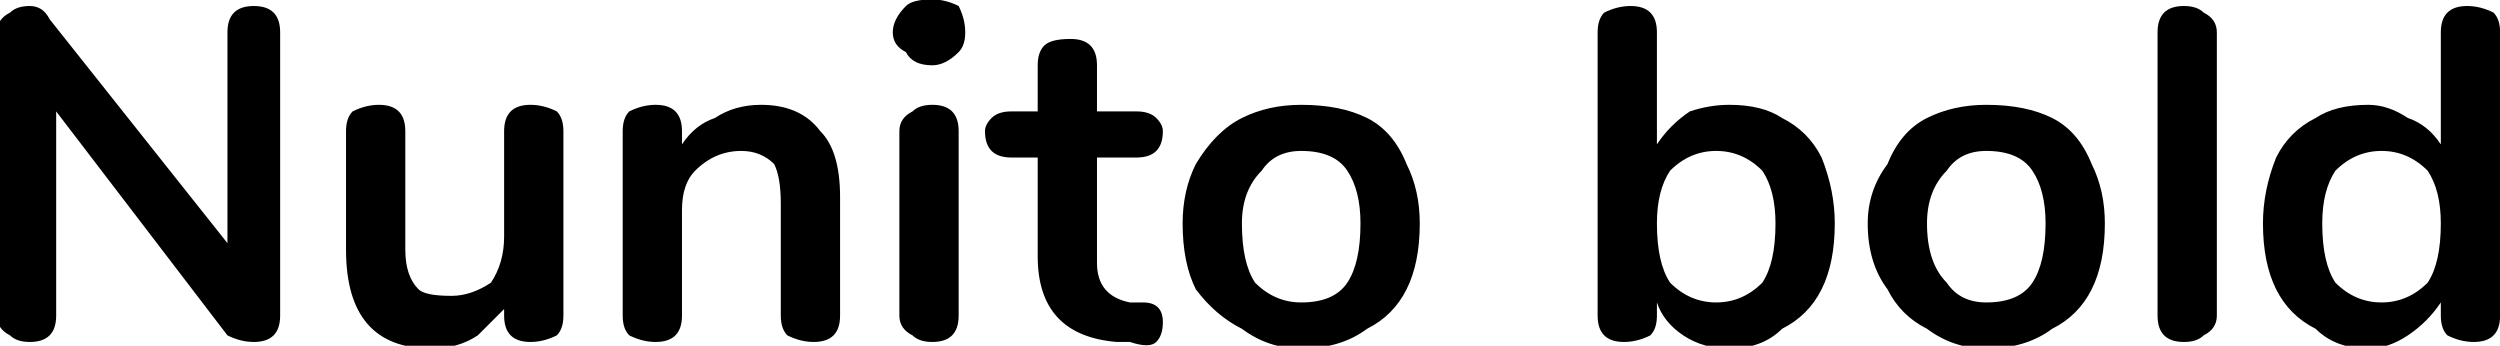 <svg xmlns="http://www.w3.org/2000/svg" viewBox="5.472 48.088 379.512 52.488"><path d="M44 49Q46 49 47 50Q48 51 48 53L48 53L48 96Q48 98 47 99Q46 100 44 100L44 100Q42 100 40 99L40 99L14 65L14 96Q14 98 13 99Q12 100 10 100L10 100Q8 100 7 99Q5 98 5 96L5 96L5 53Q5 51 7 50Q8 49 10 49L10 49Q12 49 13 51L13 51L40 85L40 53Q40 51 41 50Q42 49 44 49L44 49ZM86 64Q88 64 90 65Q91 66 91 68L91 68L91 96Q91 98 90 99Q88 100 86 100L86 100Q84 100 83 99Q82 98 82 96L82 96L82 95Q80 97 78 99Q75 101 71 101L71 101Q58 101 58 86L58 86L58 68Q58 66 59 65Q61 64 63 64L63 64Q65 64 66 65Q67 66 67 68L67 68L67 86Q67 90 69 92Q70 93 74 93L74 93Q77 93 80 91Q82 88 82 84L82 84L82 68Q82 66 83 65Q84 64 86 64L86 64ZM121 64Q127 64 130 68Q133 71 133 78L133 78L133 96Q133 98 132 99Q131 100 129 100L129 100Q127 100 125 99Q124 98 124 96L124 96L124 79Q124 75 123 73Q121 71 118 71L118 71Q114 71 111 74Q109 76 109 80L109 80L109 96Q109 98 108 99Q107 100 105 100L105 100Q103 100 101 99Q100 98 100 96L100 96L100 68Q100 66 101 65Q103 64 105 64L105 64Q107 64 108 65Q109 66 109 68L109 68L109 70Q111 67 114 66Q117 64 121 64L121 64ZM147 100Q145 100 144 99Q142 98 142 96L142 96L142 68Q142 66 144 65Q145 64 147 64L147 64Q149 64 150 65Q151 66 151 68L151 68L151 96Q151 98 150 99Q149 100 147 100L147 100ZM147 58Q144 58 143 56Q141 55 141 53L141 53Q141 51 143 49Q144 48 147 48L147 48Q149 48 151 49Q152 51 152 53L152 53Q152 55 151 56Q149 58 147 58L147 58ZM179 94Q182 94 182 97L182 97Q182 99 181 100Q180 101 177 100L177 100L175 100Q163 99 163 87L163 87L163 72L159 72Q157 72 156 71Q155 70 155 68L155 68Q155 67 156 66Q157 65 159 65L159 65L163 65L163 58Q163 56 164 55Q165 54 168 54L168 54Q170 54 171 55Q172 56 172 58L172 58L172 65L178 65Q180 65 181 66Q182 67 182 68L182 68Q182 70 181 71Q180 72 178 72L178 72L172 72L172 88Q172 93 177 94L177 94L179 94ZM203 101Q198 101 194 98Q190 96 187 92Q185 88 185 82L185 82Q185 77 187 73Q190 68 194 66Q198 64 203 64L203 64Q209 64 213 66Q217 68 219 73Q221 77 221 82L221 82Q221 88 219 92Q217 96 213 98Q209 101 203 101L203 101ZM203 94Q208 94 210 91Q212 88 212 82L212 82Q212 77 210 74Q208 71 203 71L203 71Q199 71 197 74Q194 77 194 82L194 82Q194 88 196 91Q199 94 203 94L203 94ZM268 64Q273 64 276 66Q280 68 282 72Q284 77 284 82L284 82Q284 88 282 92Q280 96 276 98Q273 101 268 101L268 101Q264 101 261 99Q258 97 257 94L257 94L257 96Q257 98 256 99Q254 100 252 100L252 100Q250 100 249 99Q248 98 248 96L248 96L248 53Q248 51 249 50Q251 49 253 49L253 49Q255 49 256 50Q257 51 257 53L257 53L257 70Q259 67 262 65Q265 64 268 64L268 64ZM266 94Q270 94 273 91Q275 88 275 82L275 82Q275 77 273 74Q270 71 266 71L266 71Q262 71 259 74Q257 77 257 82L257 82Q257 88 259 91Q262 94 266 94L266 94ZM307 101Q302 101 298 98Q294 96 292 92Q289 88 289 82L289 82Q289 77 292 73Q294 68 298 66Q302 64 307 64L307 64Q313 64 317 66Q321 68 323 73Q325 77 325 82L325 82Q325 88 323 92Q321 96 317 98Q313 101 307 101L307 101ZM307 94Q312 94 314 91Q316 88 316 82L316 82Q316 77 314 74Q312 71 307 71L307 71Q303 71 301 74Q298 77 298 82L298 82Q298 88 301 91Q303 94 307 94L307 94ZM337 100Q335 100 334 99Q333 98 333 96L333 96L333 53Q333 51 334 50Q335 49 337 49L337 49Q339 49 340 50Q342 51 342 53L342 53L342 96Q342 98 340 99Q339 100 337 100L337 100ZM380 49Q382 49 384 50Q385 51 385 53L385 53L385 96Q385 98 384 99Q383 100 381 100L381 100Q379 100 377 99Q376 98 376 96L376 96L376 94Q374 97 371 99Q368 101 365 101L365 101Q360 101 357 98Q353 96 351 92Q349 88 349 82L349 82Q349 77 351 72Q353 68 357 66Q360 64 365 64L365 64Q368 64 371 66Q374 67 376 70L376 70L376 53Q376 51 377 50Q378 49 380 49L380 49ZM367 94Q371 94 374 91Q376 88 376 82L376 82Q376 77 374 74Q371 71 367 71L367 71Q363 71 360 74Q358 77 358 82L358 82Q358 88 360 91Q363 94 367 94L367 94Z"/></svg>